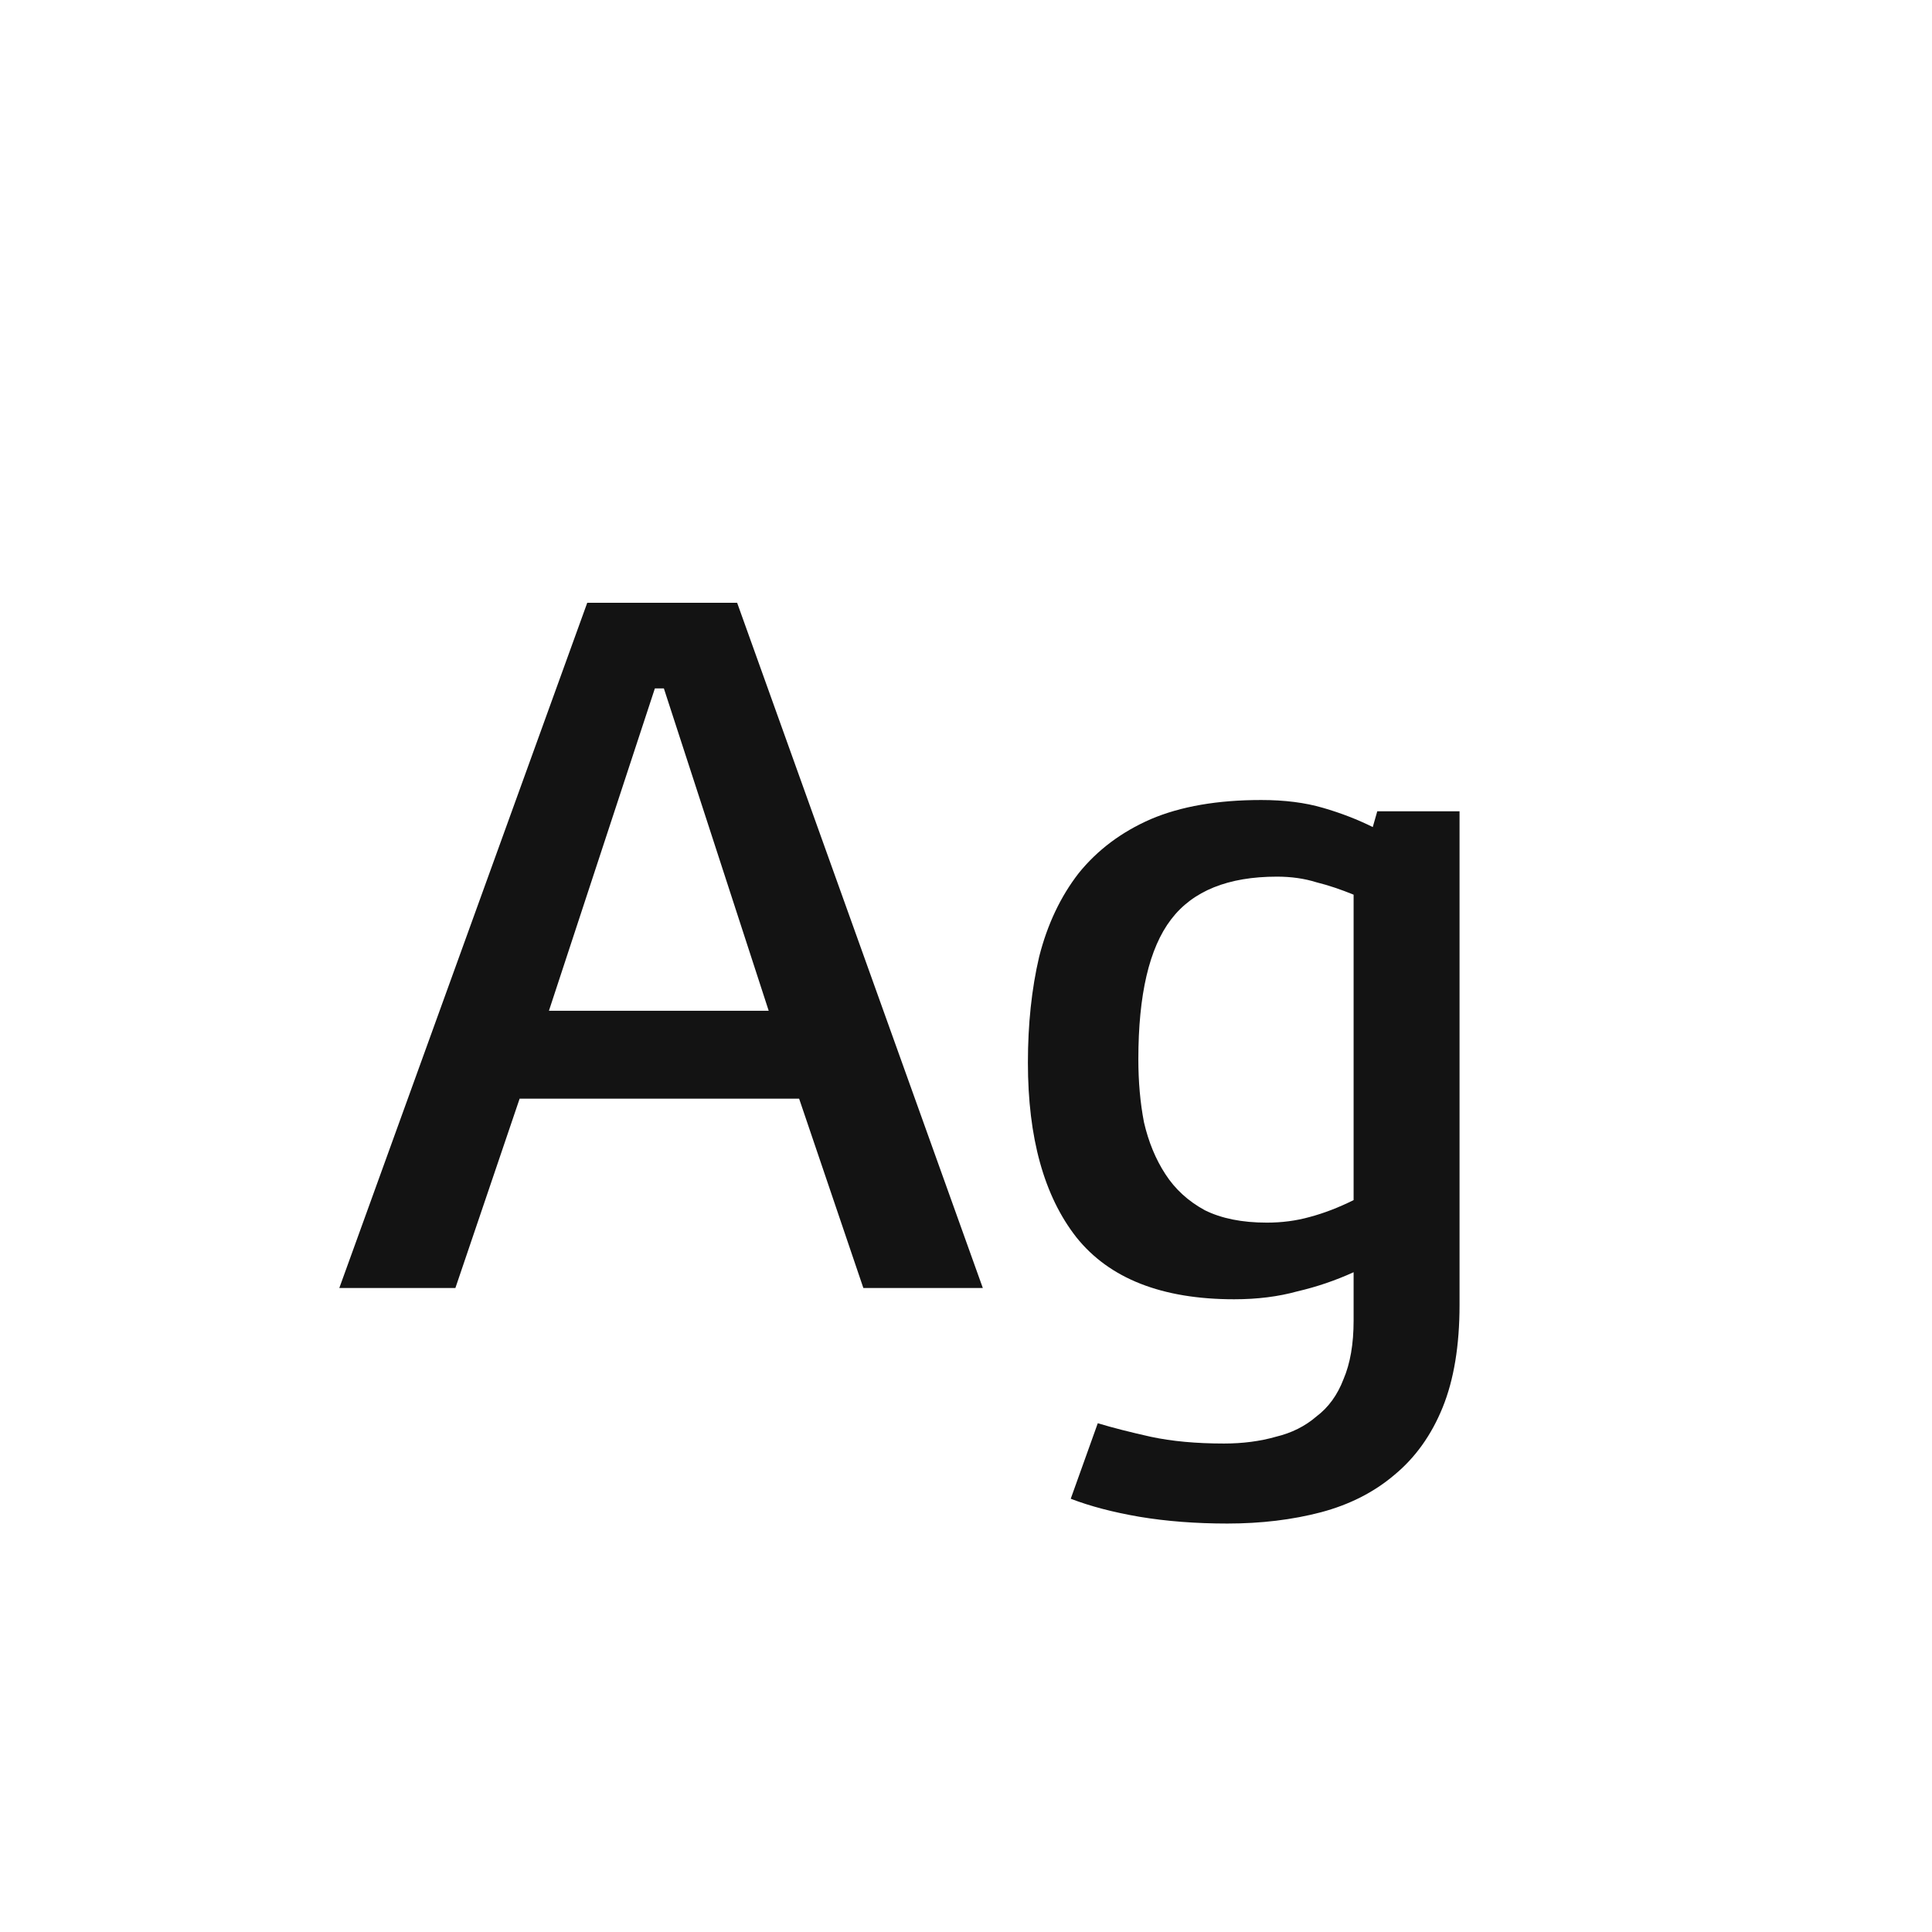 <svg width="24" height="24" viewBox="0 0 24 24" fill="none" xmlns="http://www.w3.org/2000/svg">
<path d="M10.725 16L9.927 13.648H6.455L5.657 16H4.215L7.295 7.488H9.157L12.209 16H10.725ZM8.135 8.552L6.819 12.556H9.549L8.247 8.552H8.135ZM18.131 10.078V16.21C18.131 16.714 18.061 17.139 17.921 17.484C17.781 17.829 17.58 18.109 17.319 18.324C17.067 18.538 16.763 18.692 16.409 18.786C16.054 18.879 15.667 18.926 15.247 18.926C14.855 18.926 14.491 18.898 14.155 18.842C13.828 18.786 13.543 18.711 13.301 18.618L13.637 17.68C13.823 17.736 14.043 17.792 14.295 17.848C14.556 17.904 14.859 17.932 15.205 17.932C15.438 17.932 15.653 17.904 15.849 17.848C16.045 17.801 16.213 17.717 16.353 17.596C16.502 17.484 16.614 17.33 16.689 17.134C16.773 16.938 16.815 16.695 16.815 16.406V15.804C16.591 15.906 16.357 15.986 16.115 16.042C15.881 16.107 15.62 16.14 15.331 16.14C14.435 16.14 13.781 15.883 13.371 15.37C12.969 14.857 12.769 14.133 12.769 13.2C12.769 12.724 12.815 12.285 12.909 11.884C13.011 11.482 13.175 11.137 13.399 10.848C13.632 10.559 13.931 10.335 14.295 10.176C14.668 10.017 15.125 9.938 15.667 9.938C15.956 9.938 16.213 9.97 16.437 10.036C16.661 10.101 16.866 10.181 17.053 10.274L17.109 10.078H18.131ZM16.815 11.114C16.656 11.049 16.502 10.997 16.353 10.96C16.203 10.913 16.04 10.89 15.863 10.89C15.256 10.89 14.817 11.067 14.547 11.422C14.276 11.777 14.141 12.355 14.141 13.158C14.141 13.438 14.164 13.699 14.211 13.942C14.267 14.184 14.355 14.399 14.477 14.586C14.598 14.773 14.761 14.922 14.967 15.034C15.172 15.136 15.429 15.188 15.737 15.188C15.923 15.188 16.101 15.165 16.269 15.118C16.446 15.071 16.628 15.001 16.815 14.908V11.114Z" fill="#131313"/>
</svg>
